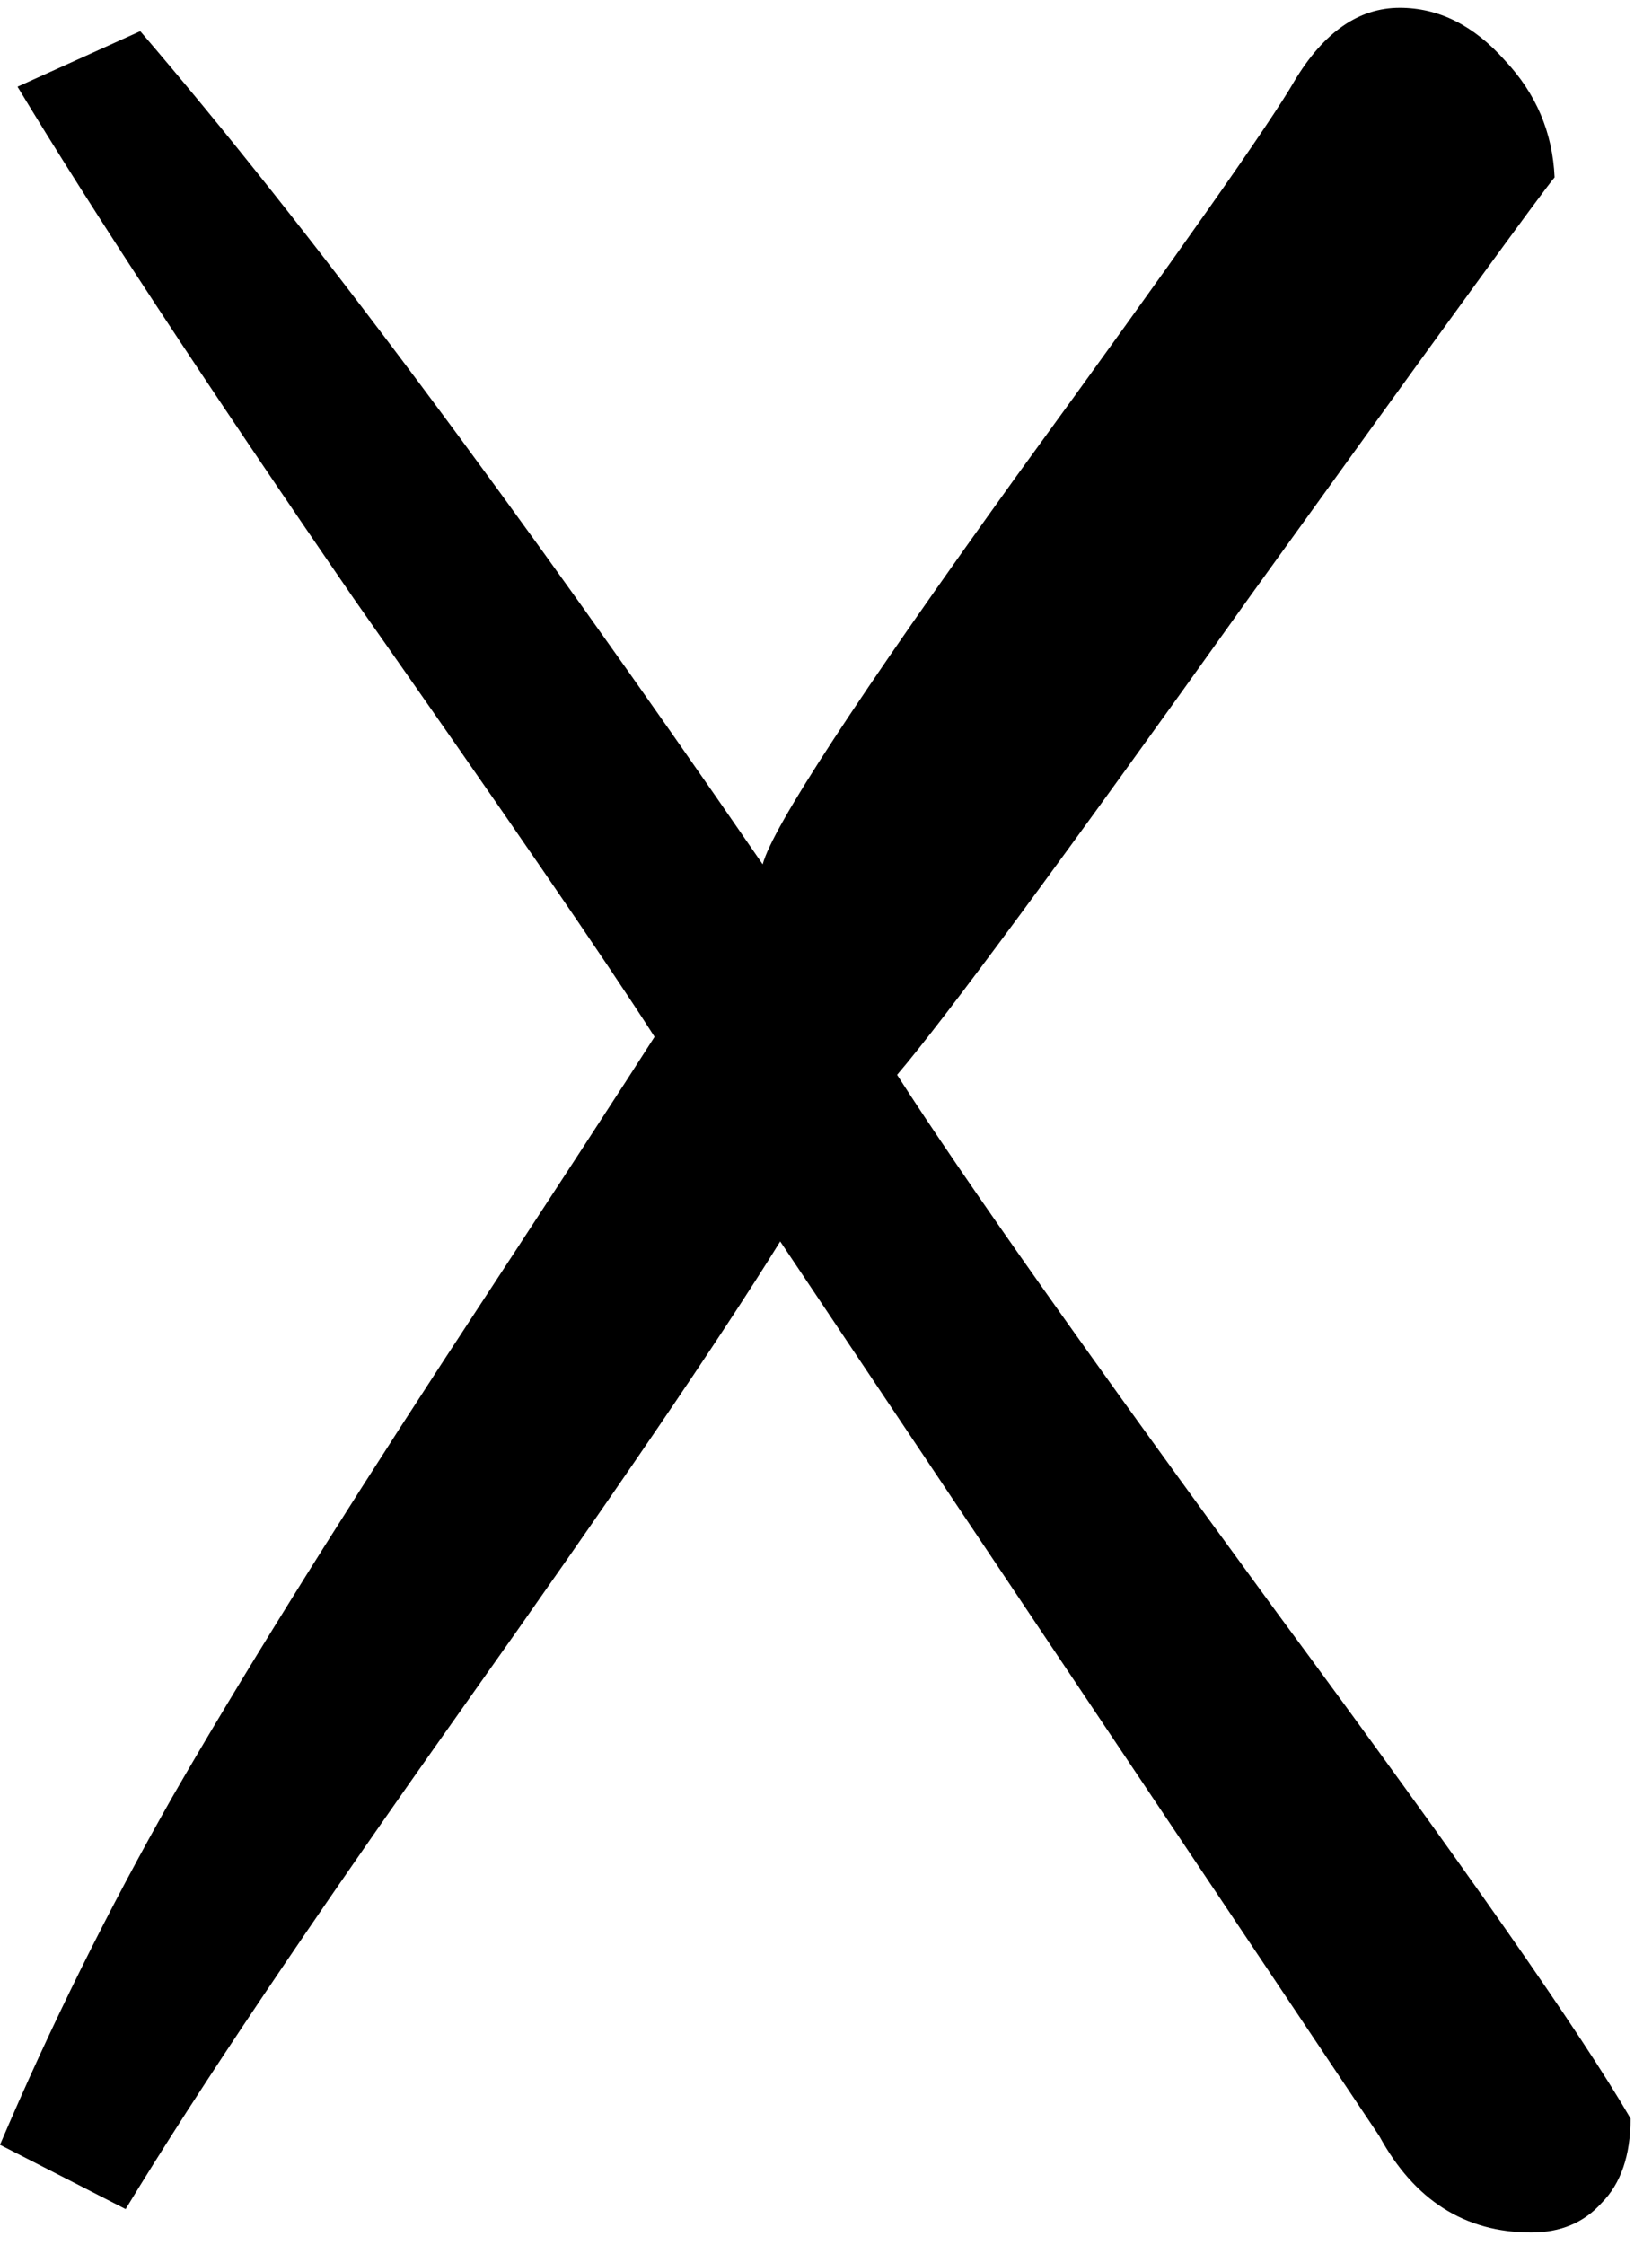 <svg width="53" height="72" viewBox="0 0 53 72" fill="none" xmlns="http://www.w3.org/2000/svg">
<path d="M4.031 70.844L0 68.781C1.625 64.969 3.469 61.25 5.531 57.625C7.656 53.938 10.531 49.312 14.156 43.75C17.844 38.125 20.125 34.625 21 33.25C19.438 30.812 16.219 26.125 11.344 19.188C6.531 12.188 2.938 6.719 0.562 2.781L4.5 1C9.812 7.188 16.469 16.094 24.469 27.719C24.781 26.531 27.5 22.375 32.625 15.25C37.812 8.125 40.781 3.906 41.531 2.594C42.469 1.031 43.594 0.25 44.906 0.25C46.156 0.25 47.281 0.812 48.281 1.938C49.281 3 49.812 4.25 49.875 5.688C49.5 6.125 46.25 10.594 40.125 19.094C34.062 27.594 30.281 32.719 28.781 34.469C30.906 37.781 34.969 43.531 40.969 51.719C46.969 59.844 50.75 65.25 52.312 67.938C52.312 69.125 52 70.031 51.375 70.656C50.812 71.281 50.062 71.594 49.125 71.594C47 71.594 45.375 70.562 44.25 68.5L25.031 39.812C23.094 42.938 19.688 47.938 14.812 54.812C9.938 61.688 6.344 67.031 4.031 70.844Z" fill="black"/>
</svg>
